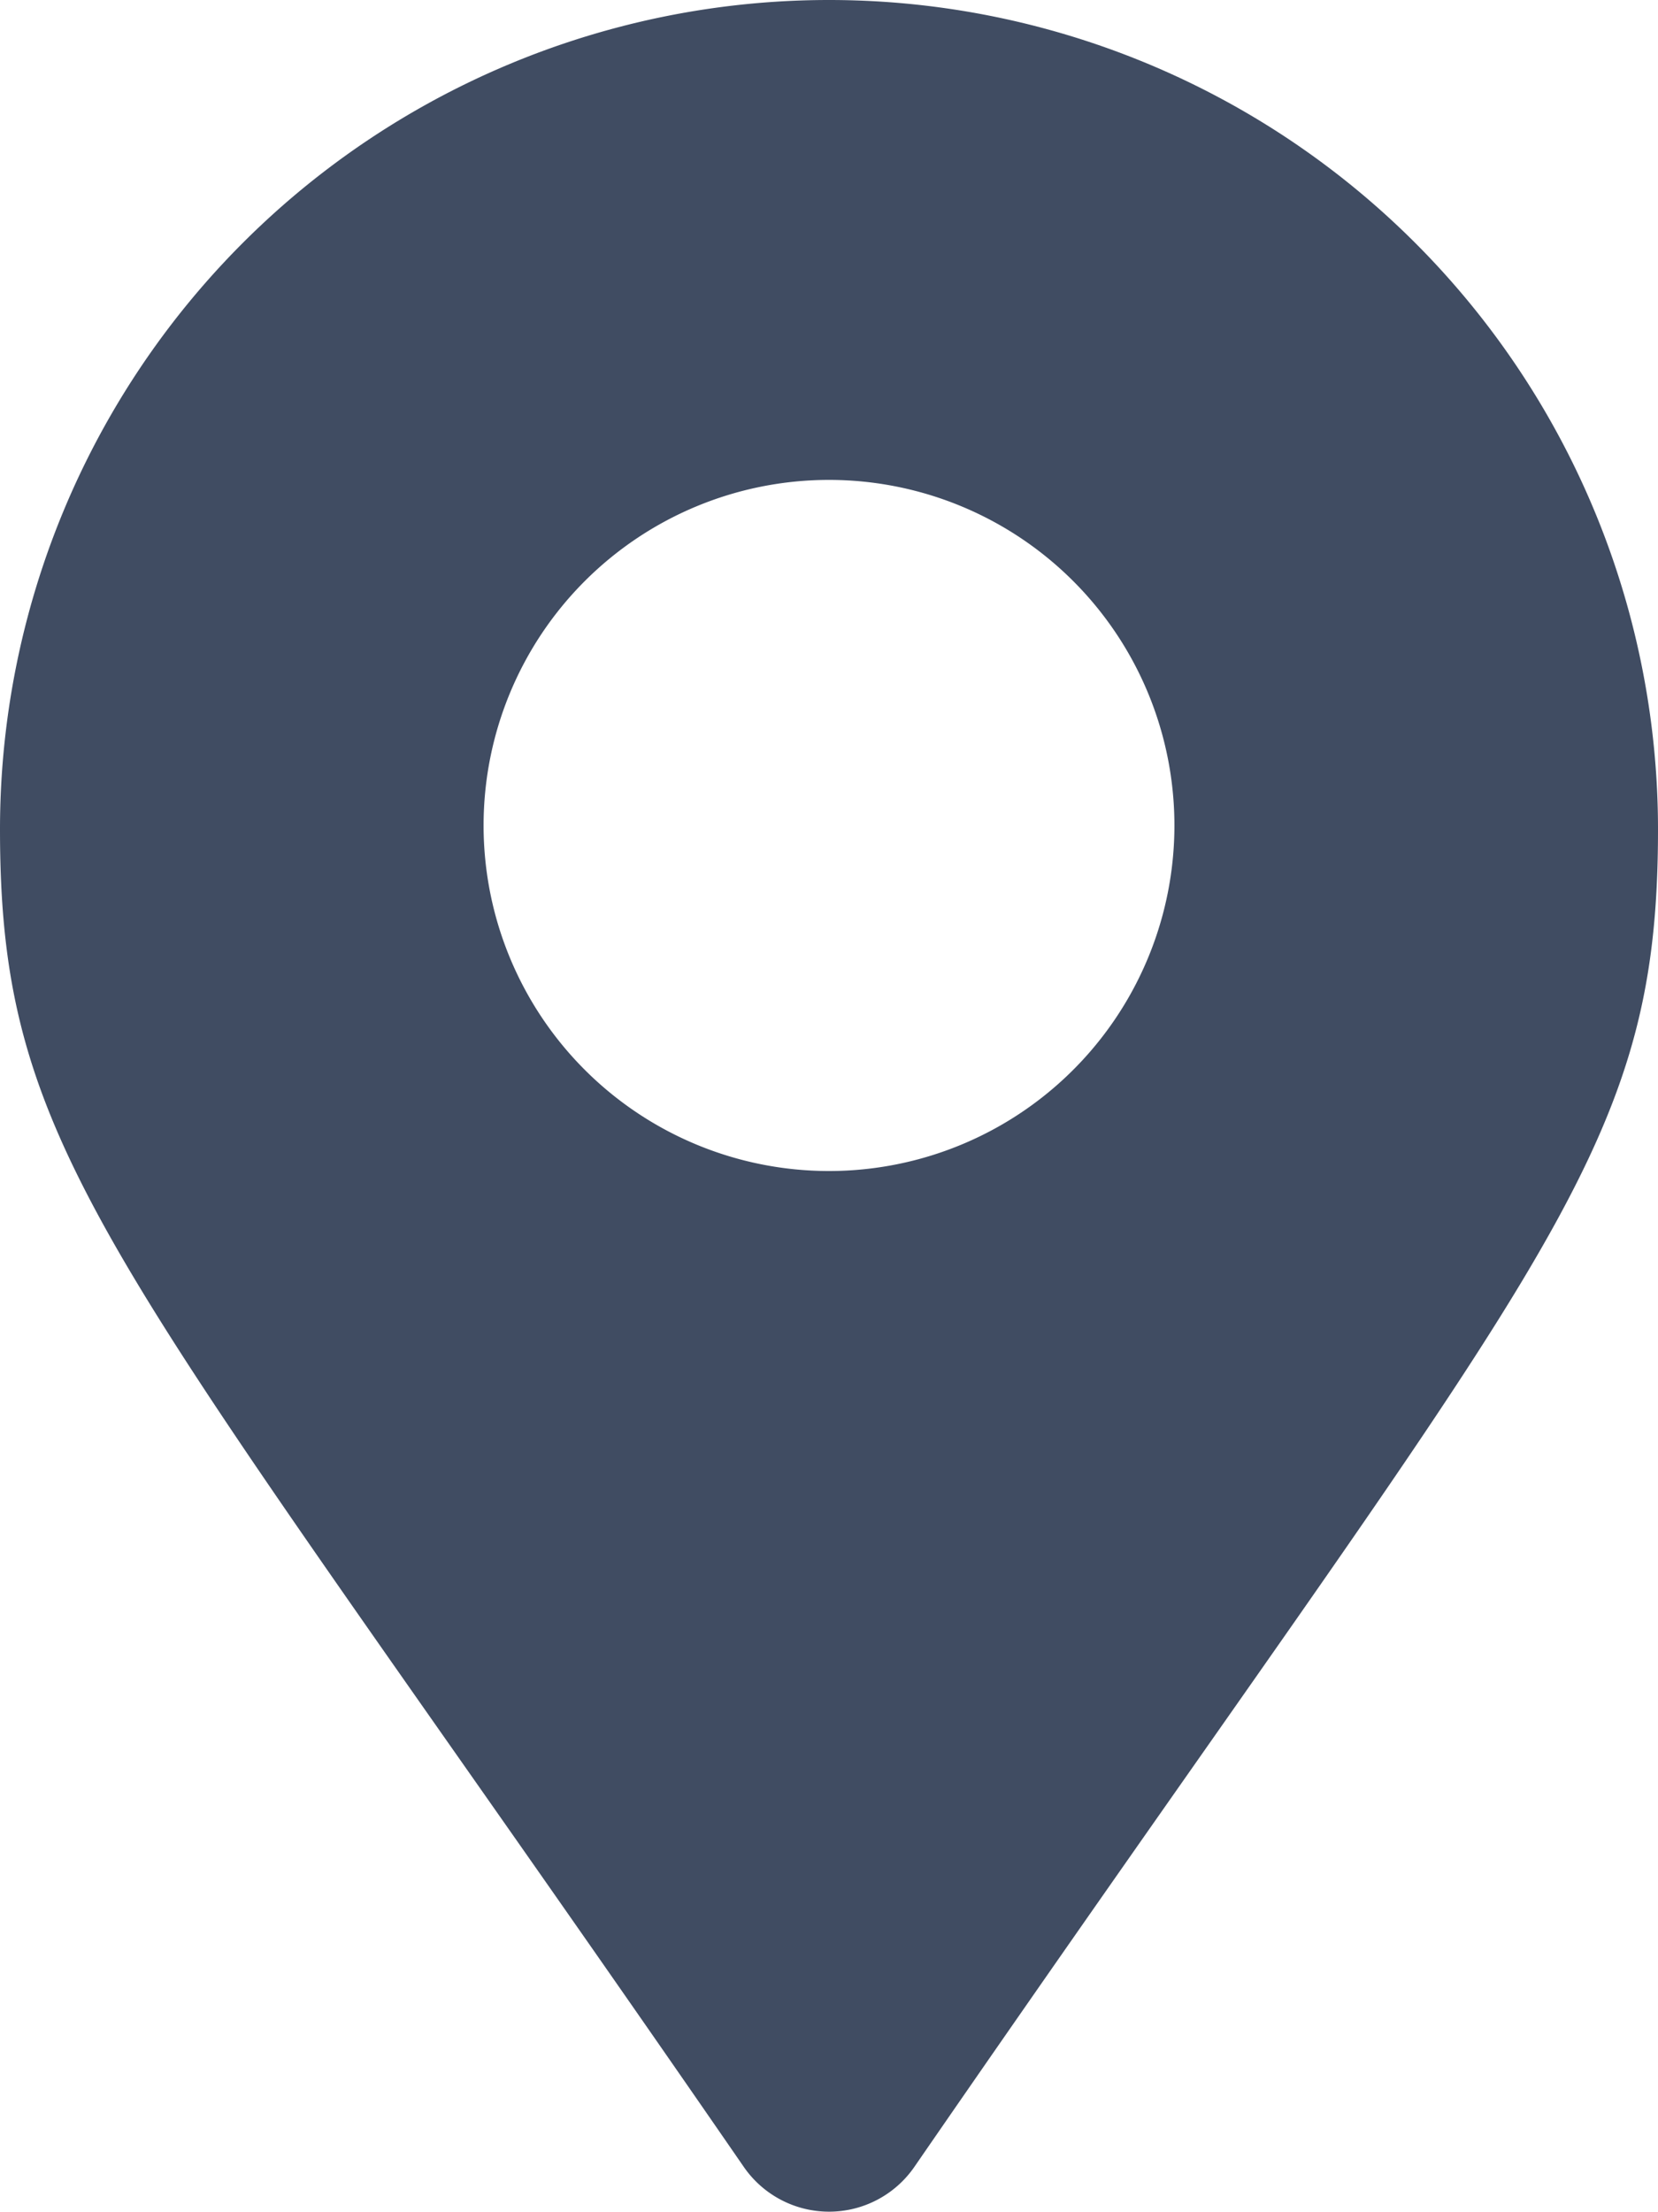 <svg xmlns="http://www.w3.org/2000/svg" width="12" height="16.001" viewBox="0 0 12 16.001">
  <defs>
    <style>
      .cls-1 {
        fill: #404c62;
      }
    </style>
  </defs>
  <path id="Path_12135" data-name="Path 12135" class="cls-1" d="M-6-14a6,6,0,0,0-6,6c0,2.419.843,3.095,5.384,9.678a.75.75,0,0,0,1.233,0C-.844-4.906,0-5.581,0-8A6,6,0,0,0-6-14Zm0,8.472a2.5,2.5,0,0,1-2.5-2.5,2.5,2.5,0,0,1,2.5-2.5,2.5,2.5,0,0,1,2.5,2.5A2.5,2.5,0,0,1-6-5.528Z" transform="translate(12 14)"/>
</svg>

